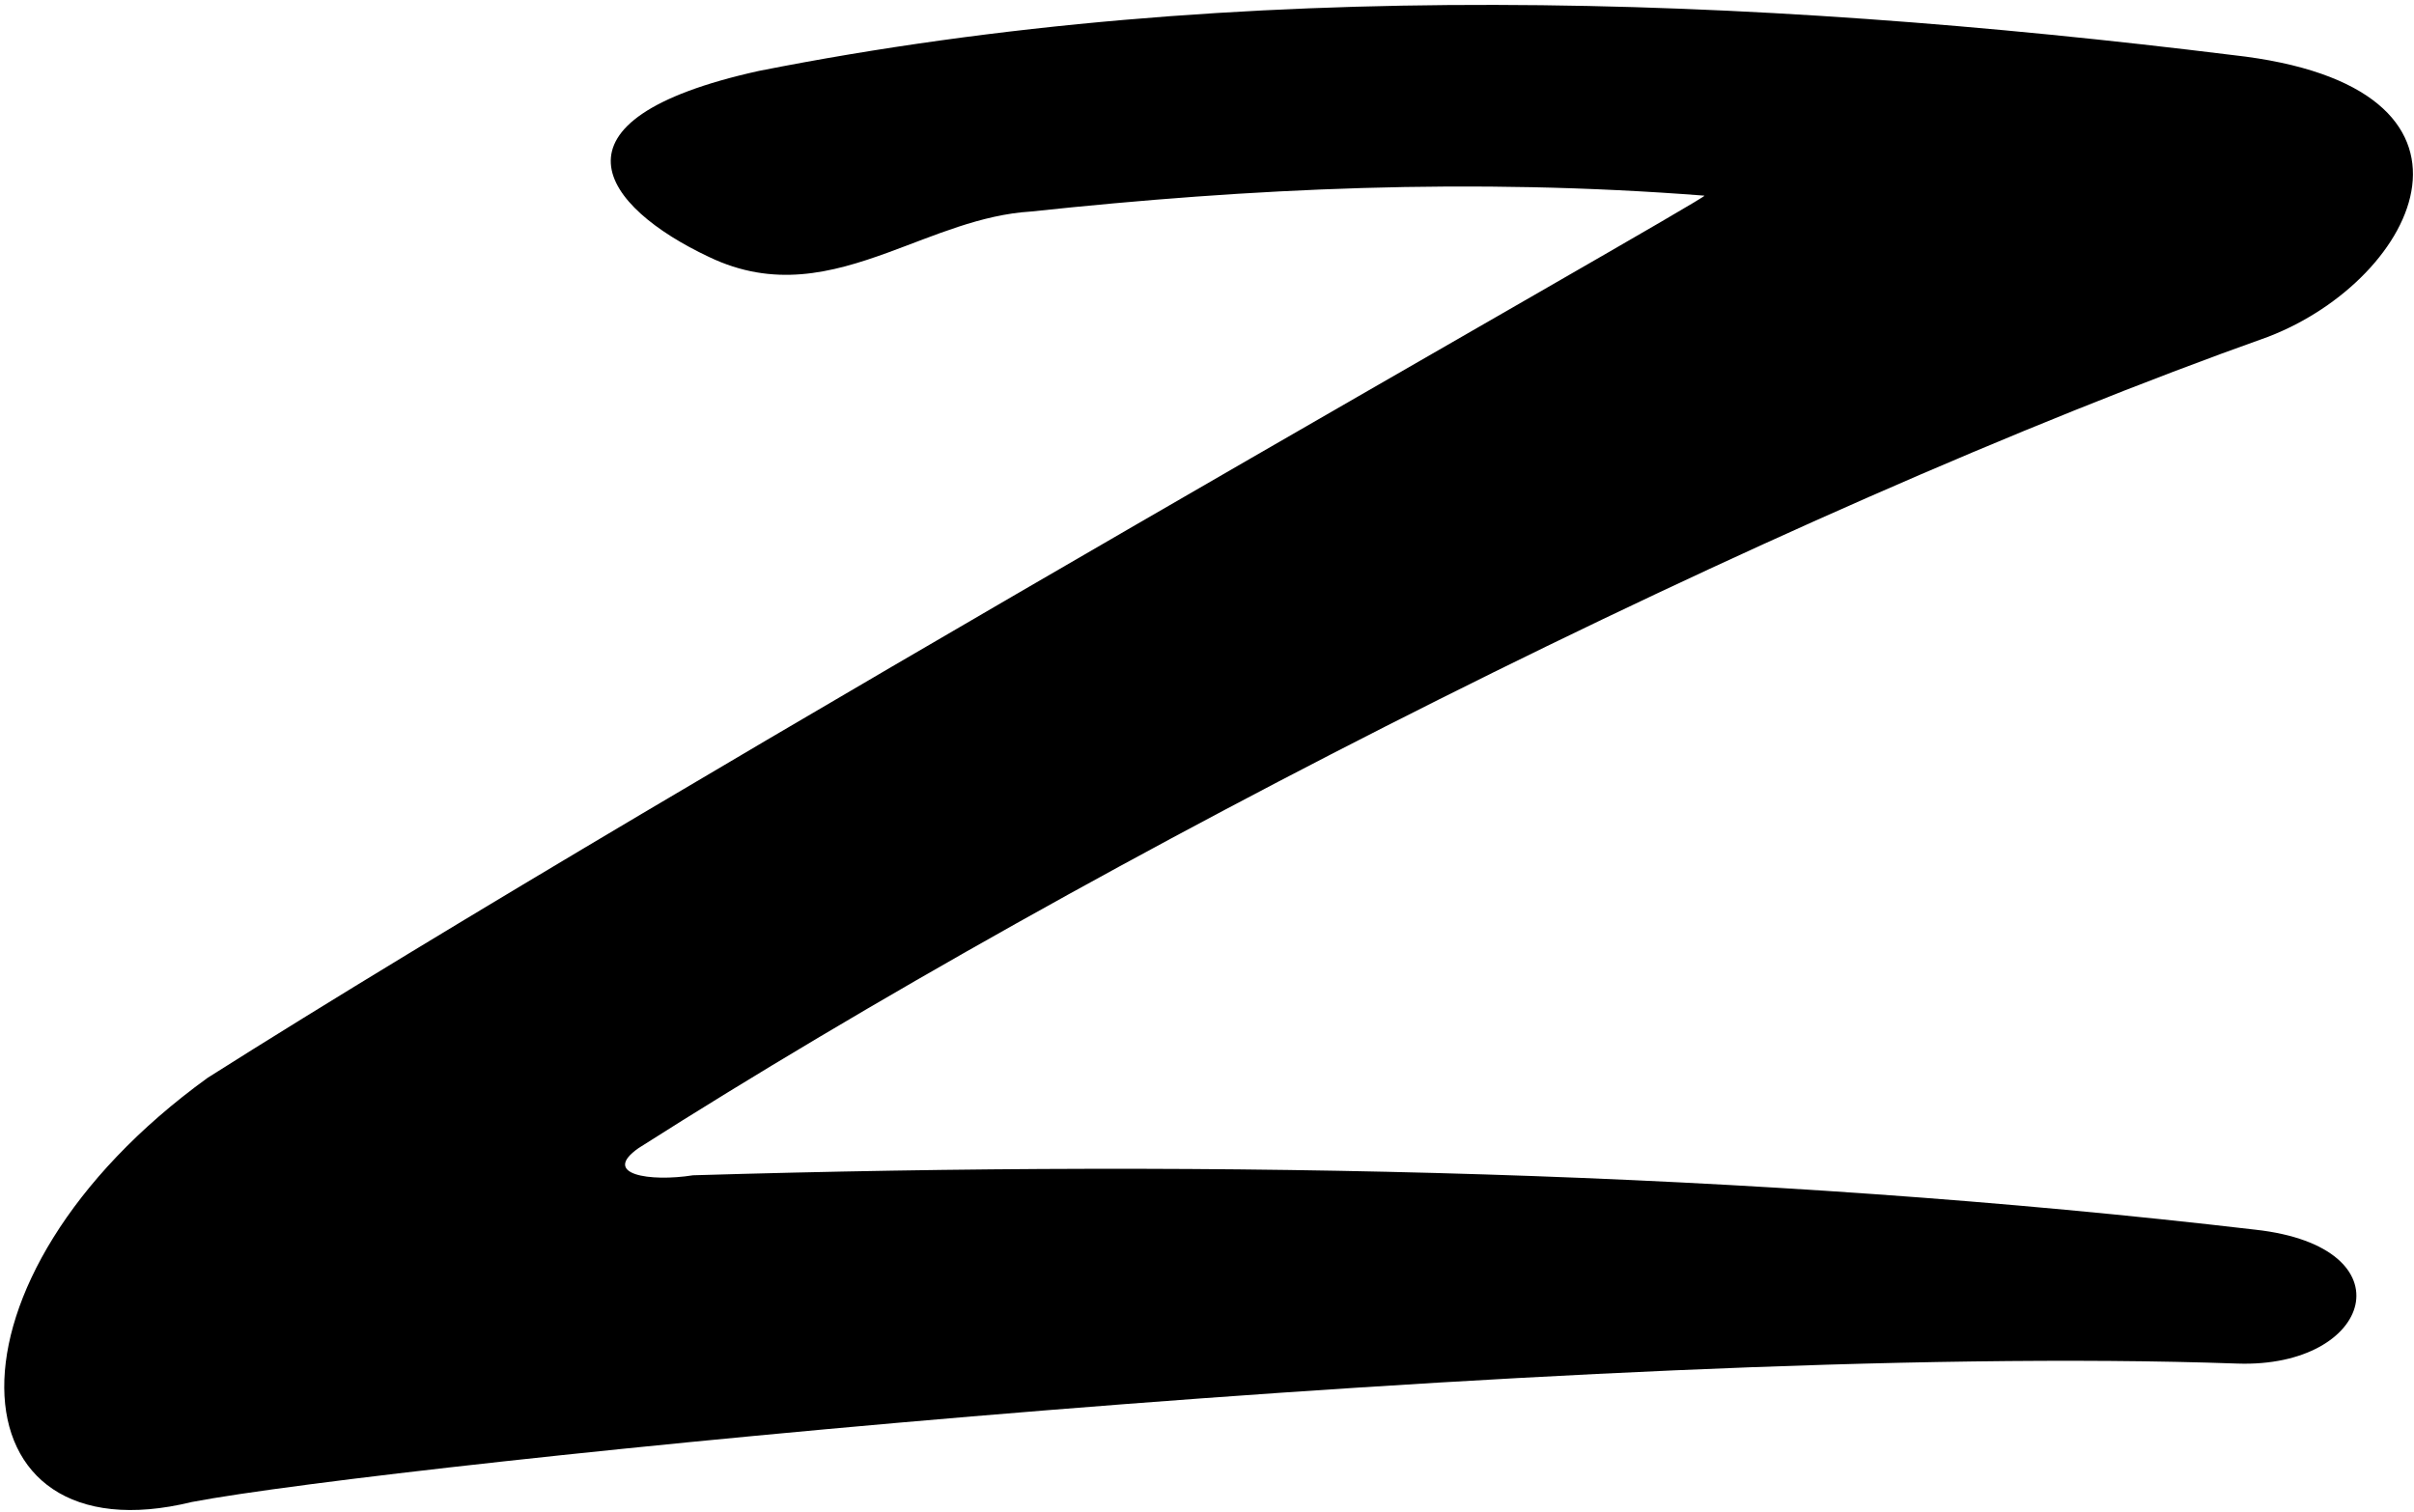 <?xml version="1.0" encoding="UTF-8"?>
<svg xmlns="http://www.w3.org/2000/svg" xmlns:xlink="http://www.w3.org/1999/xlink" width="479pt" height="300pt" viewBox="0 0 479 300" version="1.1">
<g id="surface1">
<path style=" stroke:none;fill-rule:nonzero;fill:rgb(0%,0%,0%);fill-opacity:1;" d="M 126.711 227.828 C 217.461 170.078 351.711 101.828 450.07 66.828 C 479.961 55.328 498.711 17.078 443.059 10.93 C 347.211 -0.922 245.961 -4.82 150.559 14.078 C 106.461 23.828 119.684 41.105 140.656 50.977 C 153.535 57.172 164.914 54.23 176.219 50.109 C 185.457 46.742 194.645 42.586 204.559 41.977 C 248.211 37.328 291.859 35.227 338.211 38.828 C 339.109 39.277 135.711 154.027 41.207 213.879 C -14.211 253.969 -9.961 309.82 38.059 298.062 C 76.891 290.637 316.461 266.078 443.957 270.59 C 470.809 271.512 478.336 247.449 447.559 244.027 C 347.656 232.328 242.961 230.078 137.508 233.227 C 128.961 234.578 119.211 233.078 126.711 227.828 "/>
</g>
</svg>
